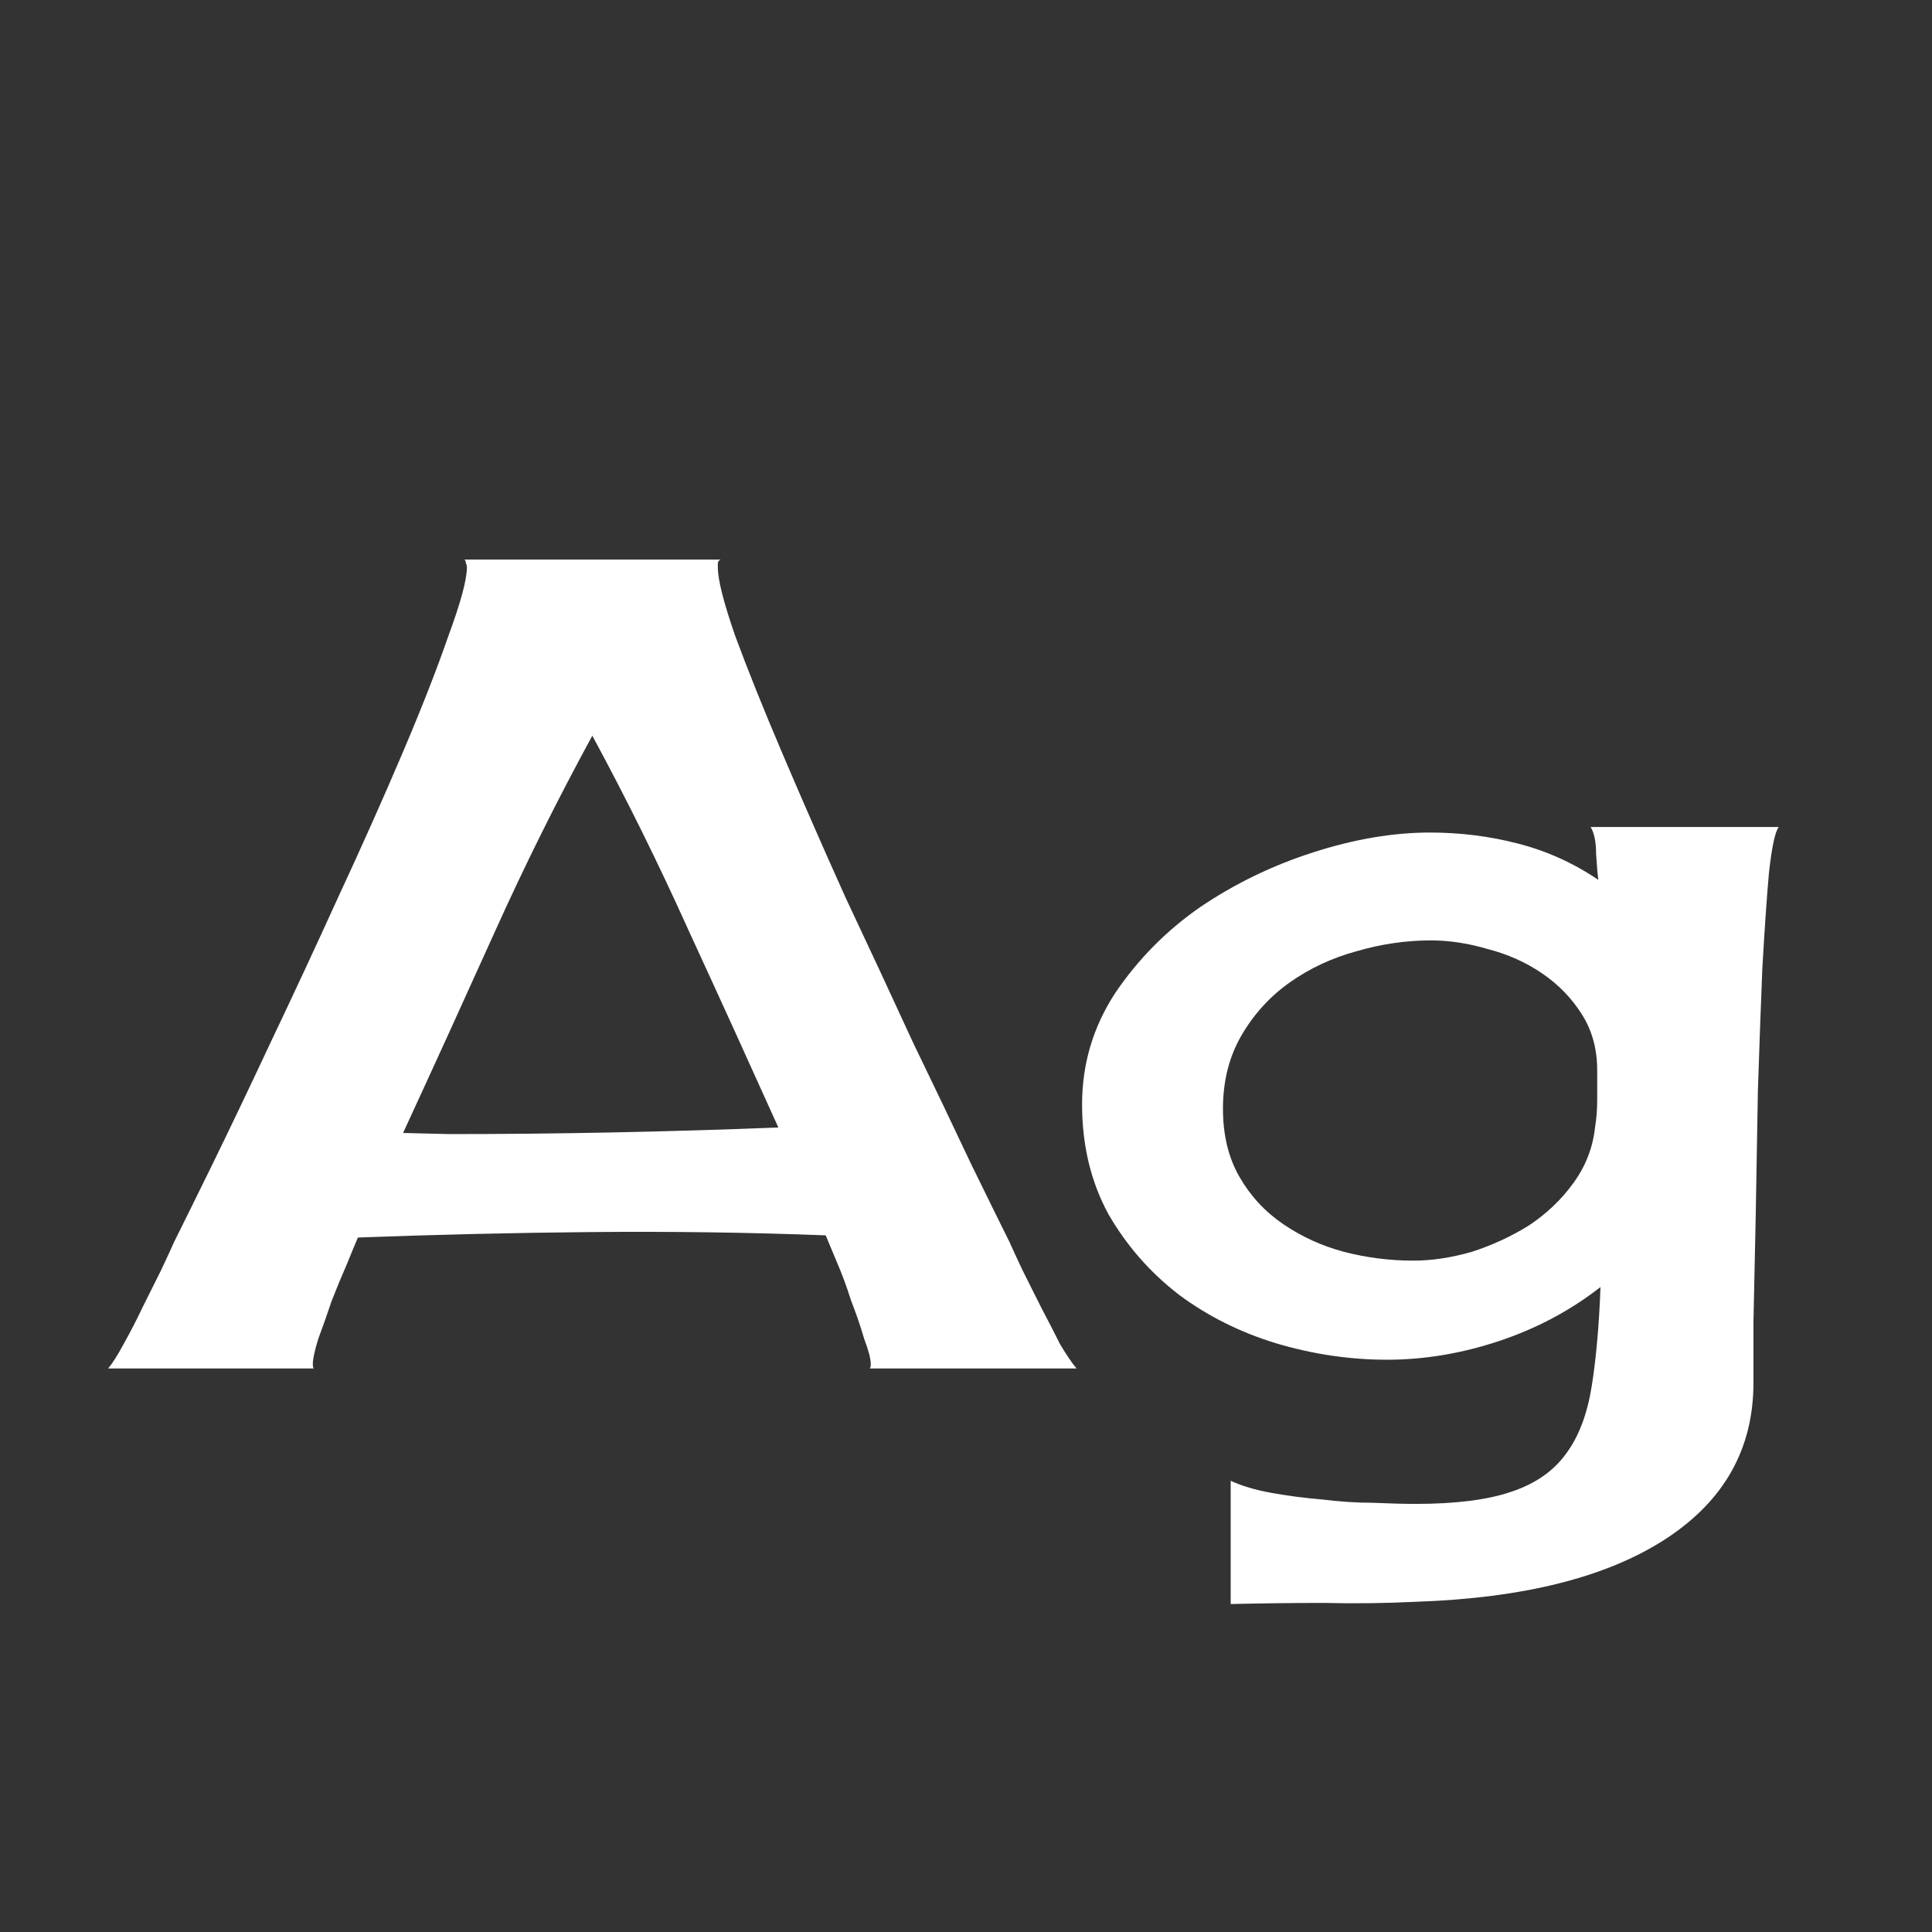 <svg width="24" height="24" viewBox="0 0 24 24" fill="none" xmlns="http://www.w3.org/2000/svg">
<rect x="0" y="0" width="24" height="24" fill="#333333" stroke="none"/>
<path d="M10.804 17C10.813 16.991 10.817 16.973 10.817 16.945C10.817 16.881 10.79 16.777 10.735 16.631C10.69 16.476 10.635 16.316 10.571 16.152C10.517 15.979 10.457 15.82 10.394 15.674C10.33 15.519 10.284 15.409 10.257 15.346C9.291 15.309 8.32 15.296 7.345 15.305C6.379 15.314 5.412 15.337 4.446 15.373C4.419 15.437 4.373 15.546 4.31 15.701C4.246 15.847 4.182 16.002 4.118 16.166C4.063 16.33 4.009 16.485 3.954 16.631C3.909 16.777 3.886 16.881 3.886 16.945C3.886 16.973 3.89 16.991 3.899 17H1.343C1.397 16.936 1.461 16.836 1.534 16.699C1.616 16.553 1.694 16.403 1.767 16.248C1.849 16.084 1.926 15.929 1.999 15.783C2.072 15.628 2.127 15.51 2.163 15.428C2.263 15.227 2.423 14.904 2.642 14.457C2.86 14.01 3.102 13.505 3.366 12.94C3.64 12.365 3.918 11.768 4.2 11.148C4.492 10.52 4.756 9.927 4.993 9.371C5.23 8.815 5.422 8.327 5.567 7.908C5.722 7.489 5.8 7.202 5.8 7.047C5.8 7.029 5.795 7.01 5.786 6.992C5.786 6.965 5.777 6.951 5.759 6.951H8.958C8.94 6.951 8.926 6.965 8.917 6.992C8.917 7.01 8.917 7.029 8.917 7.047C8.917 7.202 8.99 7.489 9.136 7.908C9.291 8.327 9.487 8.815 9.724 9.371C9.961 9.927 10.22 10.52 10.503 11.148C10.795 11.768 11.073 12.365 11.337 12.94C11.61 13.505 11.852 14.01 12.062 14.457C12.28 14.904 12.44 15.227 12.54 15.428C12.576 15.51 12.631 15.628 12.704 15.783C12.777 15.929 12.854 16.084 12.937 16.248C13.019 16.403 13.096 16.553 13.169 16.699C13.251 16.836 13.319 16.936 13.374 17H10.804ZM5.581 14.088C6.939 14.088 8.302 14.06 9.669 14.006C9.295 13.176 8.922 12.356 8.548 11.545C8.183 10.734 7.787 9.932 7.358 9.139C6.921 9.941 6.515 10.757 6.142 11.586C5.768 12.415 5.39 13.245 5.007 14.074L5.581 14.088ZM22.097 10.273C22.051 10.328 22.01 10.52 21.974 10.848C21.946 11.167 21.919 11.563 21.892 12.037C21.873 12.502 21.855 13.008 21.837 13.555C21.828 14.092 21.819 14.612 21.81 15.113C21.8 15.605 21.791 16.043 21.782 16.426C21.782 16.799 21.782 17.05 21.782 17.178C21.782 17.998 21.418 18.645 20.689 19.119C19.959 19.593 18.925 19.853 17.585 19.898C17.202 19.917 16.819 19.921 16.436 19.912C16.054 19.912 15.671 19.917 15.288 19.926V18.395C15.425 18.458 15.593 18.509 15.794 18.545C15.995 18.581 16.204 18.609 16.423 18.627C16.642 18.654 16.851 18.668 17.052 18.668C17.261 18.677 17.439 18.682 17.585 18.682C18.086 18.682 18.483 18.631 18.774 18.531C19.075 18.431 19.303 18.271 19.458 18.053C19.613 17.843 19.718 17.565 19.773 17.219C19.827 16.881 19.864 16.471 19.882 15.988C19.508 16.28 19.089 16.503 18.624 16.658C18.159 16.813 17.694 16.891 17.23 16.891C16.765 16.891 16.304 16.822 15.849 16.686C15.402 16.549 15.001 16.348 14.646 16.084C14.29 15.81 13.998 15.478 13.771 15.086C13.552 14.685 13.442 14.229 13.442 13.719C13.442 13.217 13.579 12.757 13.852 12.338C14.135 11.919 14.486 11.563 14.905 11.271C15.334 10.98 15.803 10.752 16.314 10.588C16.824 10.424 17.307 10.342 17.763 10.342C18.136 10.342 18.501 10.387 18.856 10.479C19.212 10.57 19.545 10.72 19.855 10.93C19.845 10.857 19.836 10.747 19.827 10.602C19.827 10.456 19.804 10.346 19.759 10.273H22.097ZM17.558 15.66C17.785 15.66 18.027 15.624 18.282 15.551C18.537 15.469 18.774 15.359 18.993 15.223C19.212 15.077 19.394 14.904 19.54 14.703C19.695 14.493 19.786 14.261 19.814 14.006C19.832 13.896 19.841 13.783 19.841 13.664C19.841 13.537 19.841 13.413 19.841 13.295C19.841 13.031 19.777 12.798 19.649 12.598C19.522 12.397 19.358 12.229 19.157 12.092C18.957 11.955 18.733 11.855 18.487 11.791C18.241 11.718 18.004 11.682 17.776 11.682C17.466 11.682 17.157 11.727 16.847 11.818C16.546 11.9 16.273 12.028 16.026 12.201C15.78 12.374 15.58 12.593 15.425 12.857C15.27 13.122 15.192 13.427 15.192 13.773C15.192 14.102 15.261 14.384 15.398 14.621C15.534 14.858 15.716 15.054 15.944 15.209C16.172 15.364 16.423 15.478 16.696 15.551C16.979 15.624 17.266 15.66 17.558 15.66Z" fill="white"/>
</svg>
